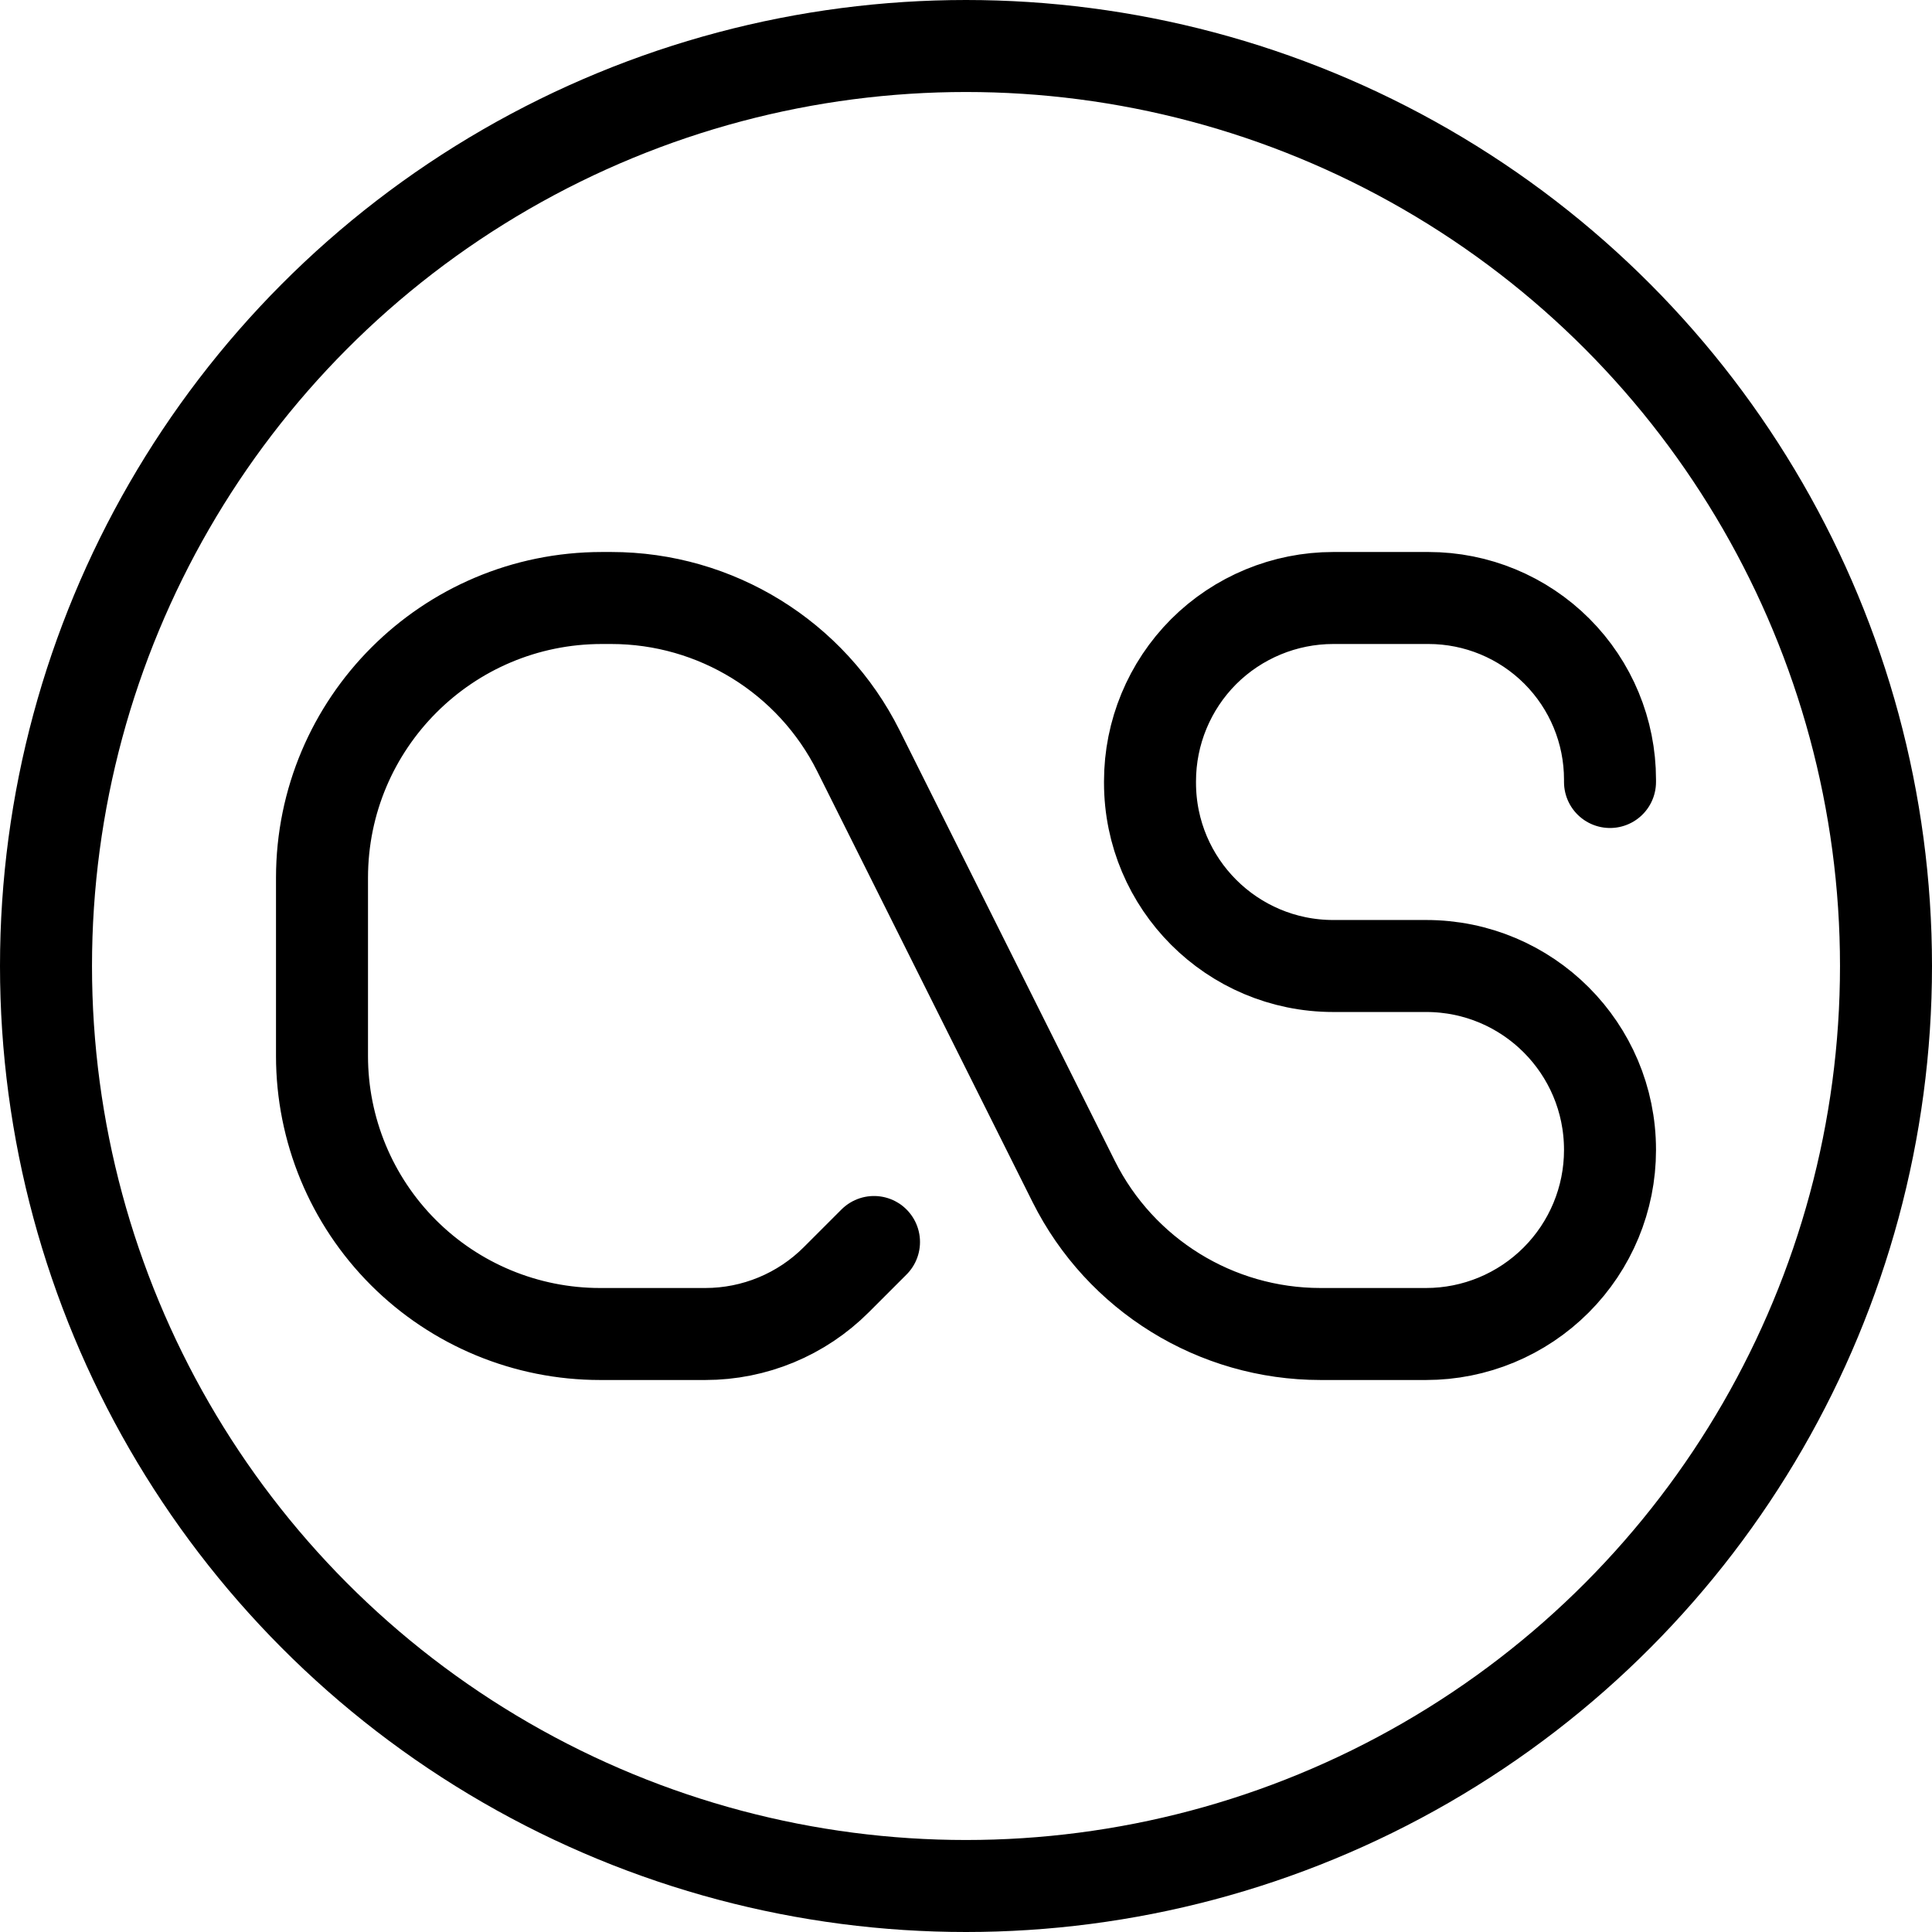 <?xml version="1.0" encoding="UTF-8" standalone="no"?><!DOCTYPE svg PUBLIC "-//W3C//DTD SVG 1.1//EN" "http://www.w3.org/Graphics/SVG/1.1/DTD/svg11.dtd"><svg width="100%" height="100%" viewBox="0 0 21 21" version="1.1" xmlns="http://www.w3.org/2000/svg" xmlns:xlink="http://www.w3.org/1999/xlink" xml:space="preserve" xmlns:serif="http://www.serif.com/" style="fill-rule:evenodd;clip-rule:evenodd;stroke-linecap:round;stroke-linejoin:round;"><circle cx="10.5" cy="10.5" r="10" style="fill:none;stroke:#000;stroke-width:1px;"/><path d="M9.5,13.5c0,0 -0.194,0.194 -0.411,0.411c-0.377,0.377 -0.889,0.589 -1.422,0.589c-0.328,0 -0.726,0 -1.145,0c-0.801,0 -1.57,-0.318 -2.137,-0.885c-0.567,-0.567 -0.885,-1.336 -0.885,-2.137c0,-0.634 0,-1.302 0,-1.936c0,-1.68 1.362,-3.042 3.042,-3.042c0.034,0 0.068,0 0.102,0c1.137,0 2.177,0.643 2.686,1.66c0.686,1.373 1.656,3.311 2.341,4.683c0.508,1.015 1.546,1.657 2.682,1.657c0.374,0 0.769,0 1.148,0c0.53,0 1.038,-0.211 1.413,-0.586c0.375,-0.375 0.586,-0.883 0.586,-1.413c0,-0.001 0,-0.002 0,-0.003c0,-1.104 -0.894,-1.998 -1.998,-1.998c-0.332,0 -0.677,0 -1.01,0c-1.1,0 -1.992,-0.892 -1.992,-1.992c0,-0.006 0,-0.011 0,-0.016c0,-0.528 0.21,-1.035 0.583,-1.409c0.374,-0.373 0.881,-0.583 1.409,-0.583c0.341,0 0.695,0 1.035,0c0.523,0 1.025,0.208 1.395,0.578c0.37,0.37 0.578,0.872 0.578,1.395c0,0.018 0,0.027 0,0.027" style="fill:none;stroke:#000;stroke-width:1px;"/></svg>